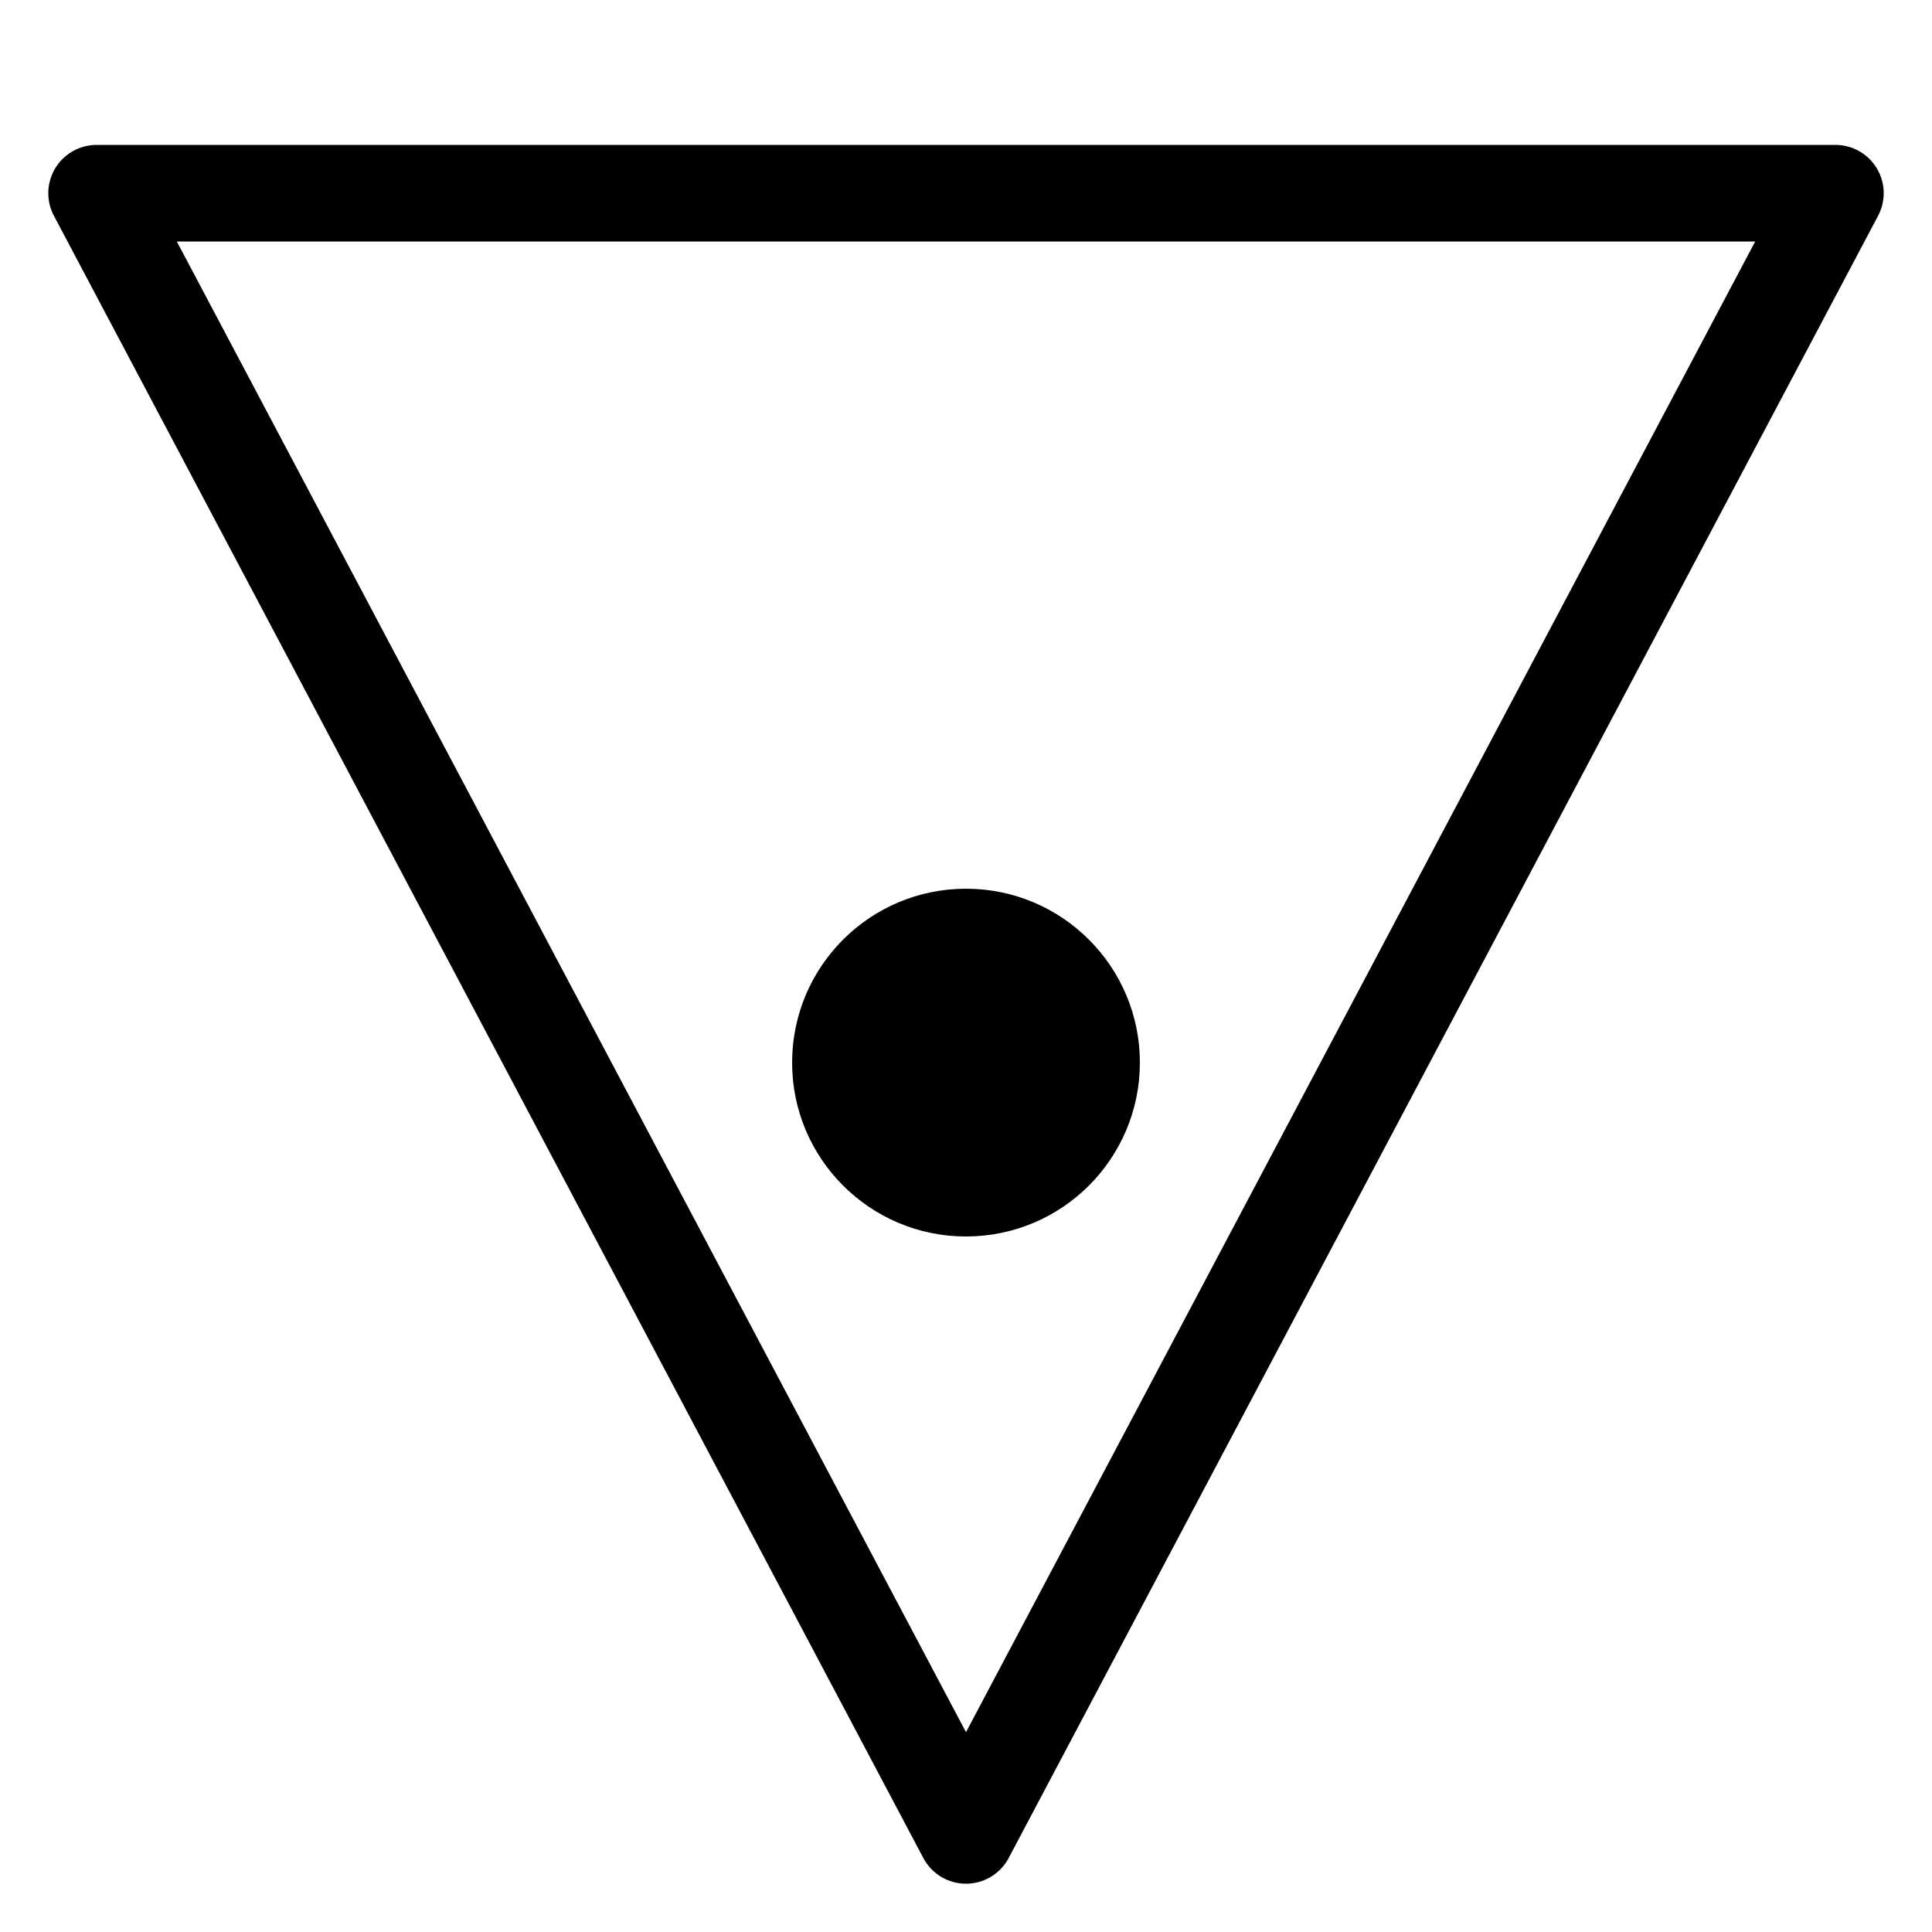 <svg xmlns="http://www.w3.org/2000/svg" viewBox="0 0 100 100">
    <g transform="rotate(180,50,50)">
        <path d="M50,5 L95,90 M50,5 L5,90 L95,90 Z" stroke="currentColor" fill="none"
            stroke-width="5"
            stroke-linejoin="round" stroke-linecap="round" />
        <circle cx="50" cy="45" r="9" fill="currentColor" />
    </g>
</svg>
